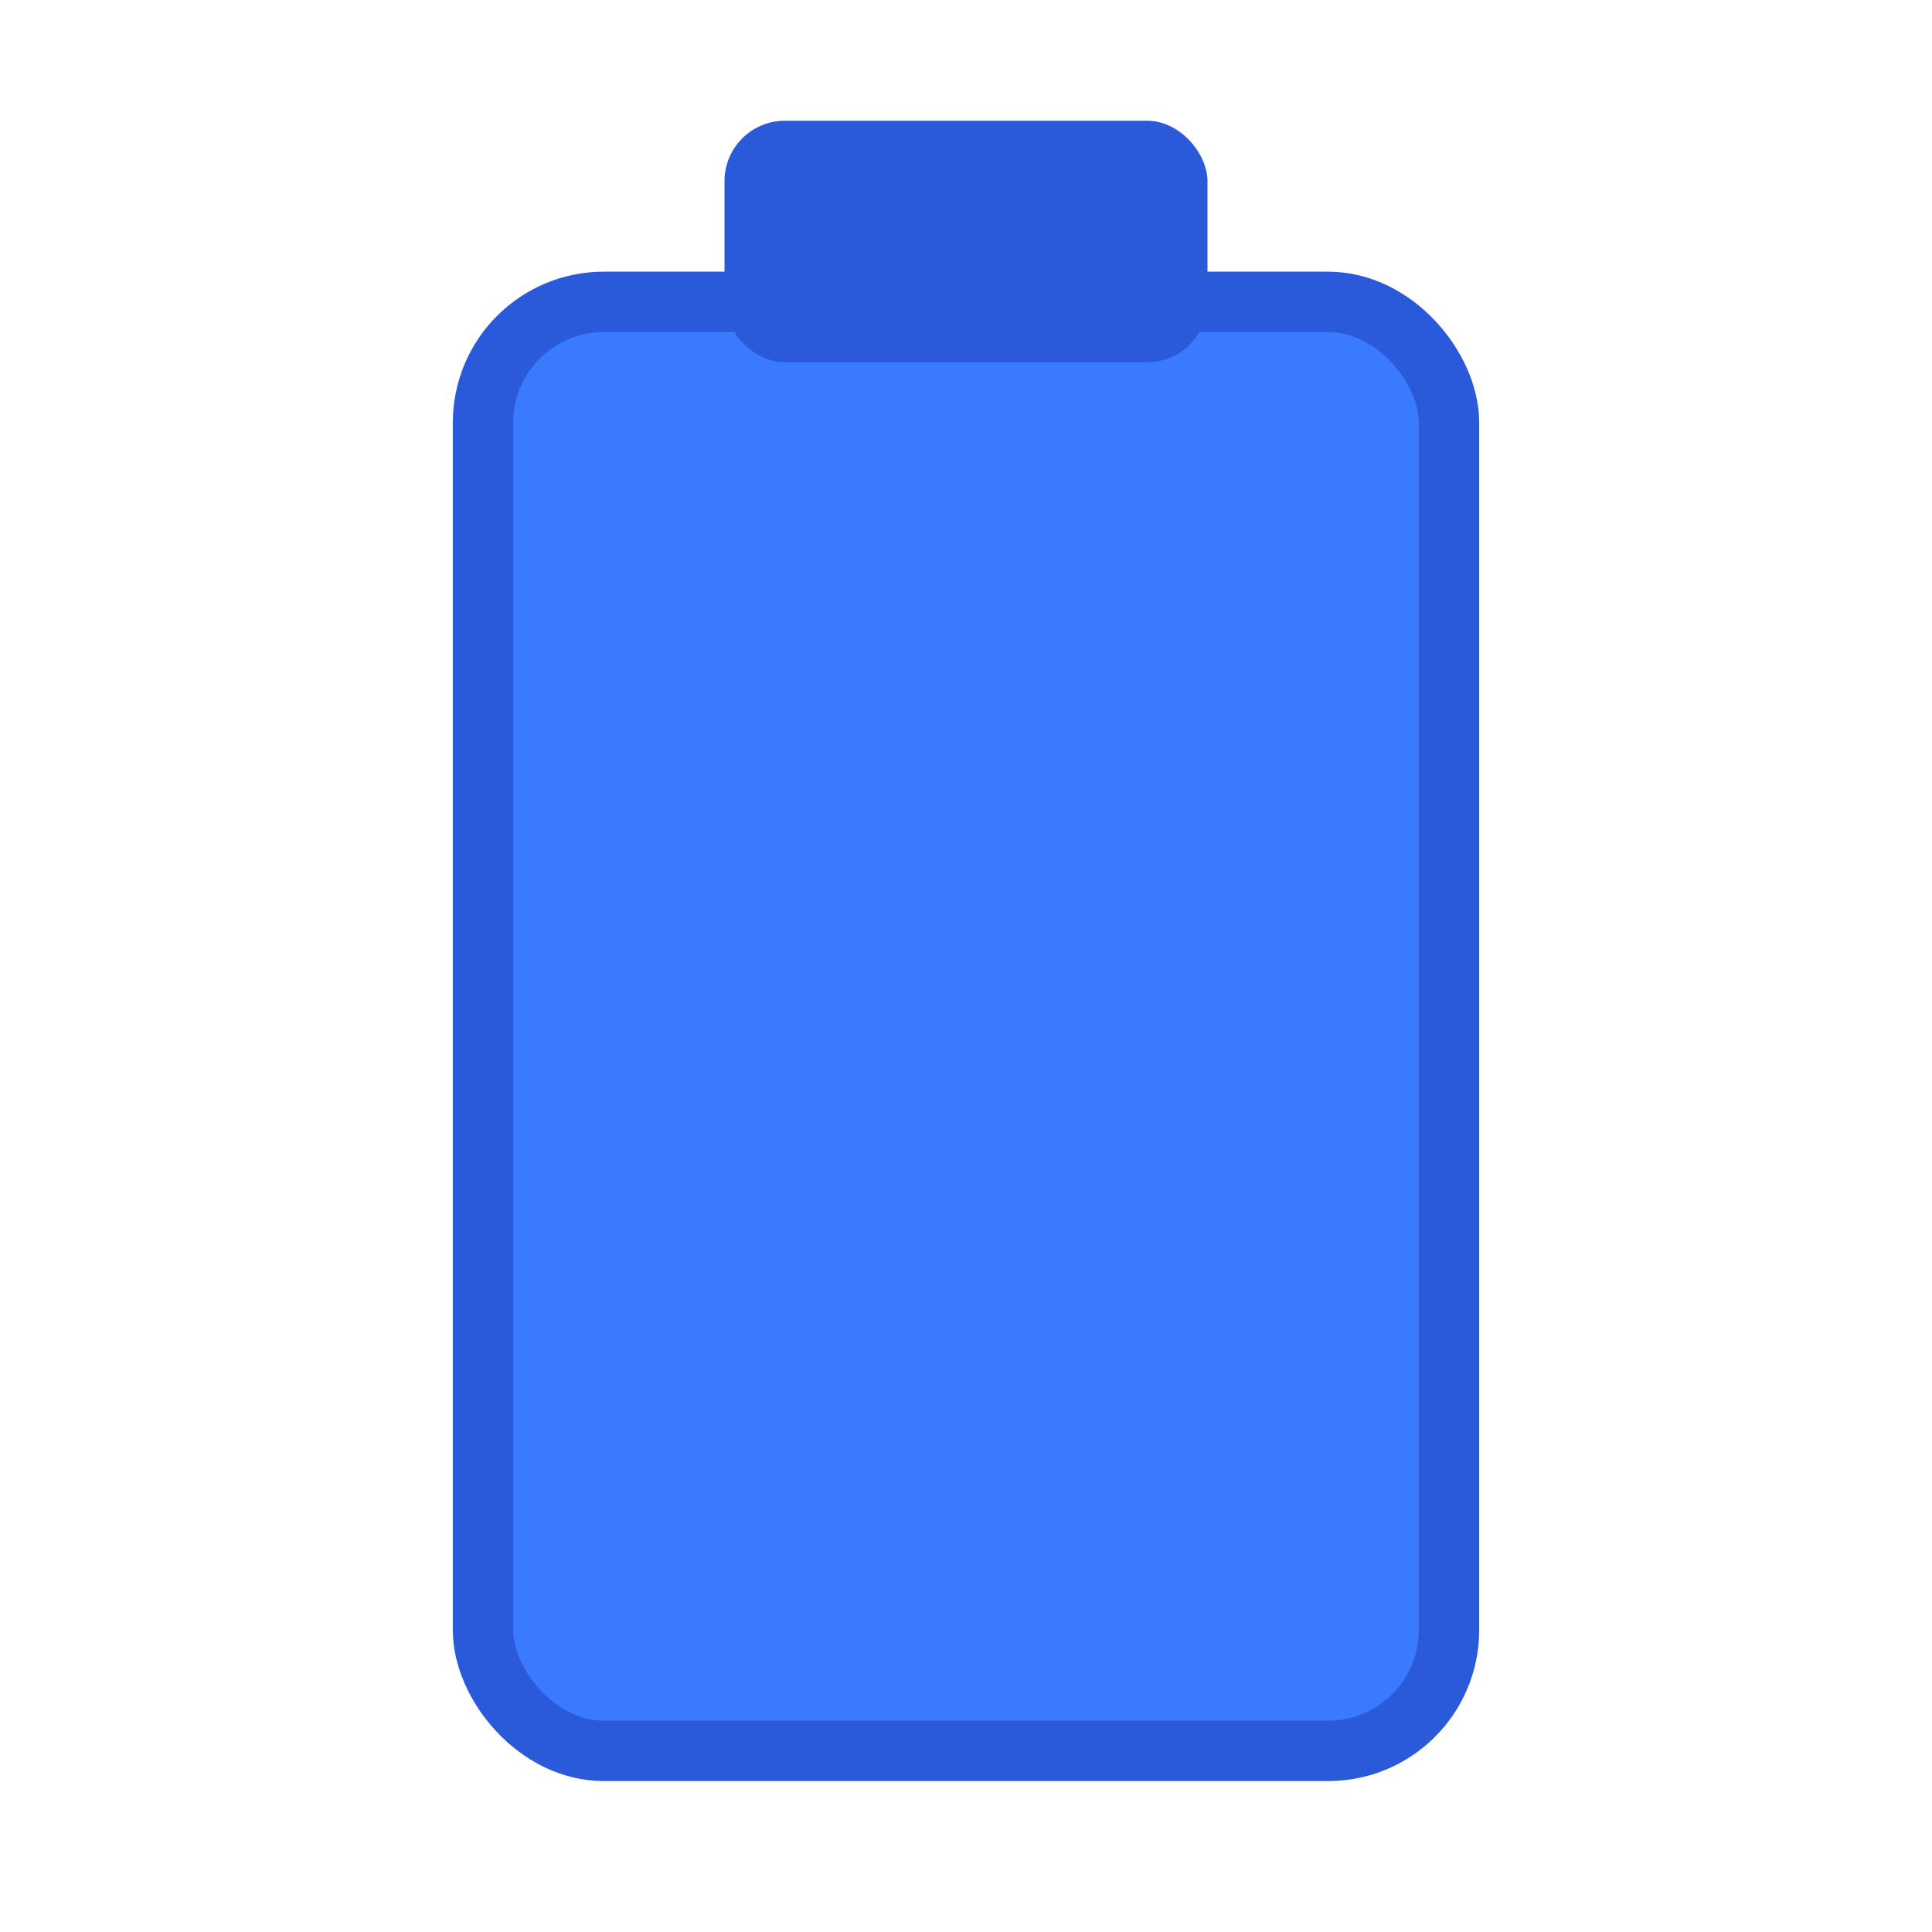 <svg width="128" height="128" viewBox="0 0 128 128" xmlns="http://www.w3.org/2000/svg">
  <!-- 剪贴板主体 -->
  <rect x="32" y="20" width="64" height="96" rx="8" ry="8" fill="#3A7AFE" stroke="#2A5AD9" stroke-width="4"/>

  <!-- 顶部夹子 -->
  <rect x="48" y="8" width="32" height="16" rx="4" ry="4" fill="#2A5AD9"/>
</svg>
